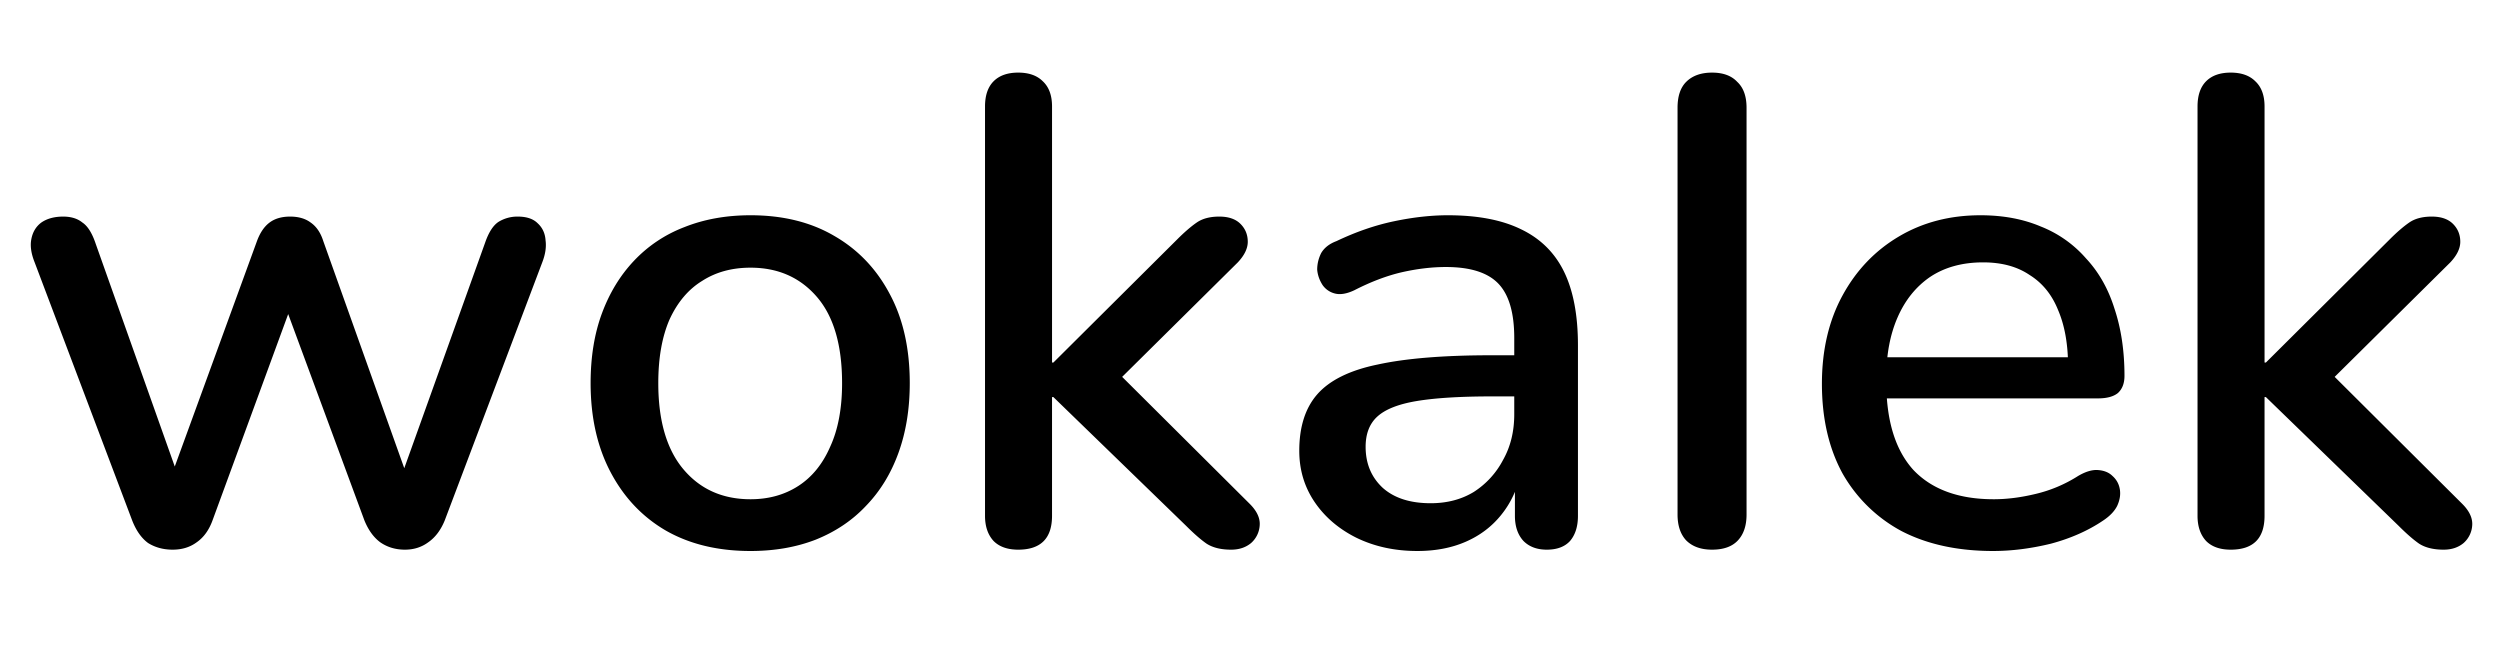 <svg xmlns="http://www.w3.org/2000/svg" viewBox="0 0 211 56">
  <path d="M14.573 46.392c-.784 0-1.475-.187-2.072-.56-.56-.41-1.008-1.045-1.344-1.904L2.925 22.144c-.299-.747-.392-1.4-.28-1.96.112-.597.392-1.064.84-1.4.485-.336 1.101-.504 1.848-.504.672 0 1.213.168 1.624.504.448.299.821.896 1.12 1.792l7.336 20.664H14.07l7.616-20.888c.261-.71.616-1.232 1.064-1.568.448-.336 1.027-.504 1.736-.504.71 0 1.288.168 1.736.504.485.336.84.859 1.064 1.568l7.448 20.888h-1.232l7.448-20.776c.299-.859.672-1.437 1.12-1.736a3.036 3.036 0 0 1 1.624-.448c.747 0 1.307.187 1.68.56.41.373.635.859.672 1.456.075.56-.019 1.176-.28 1.848l-8.232 21.784c-.336.821-.803 1.437-1.4 1.848-.56.41-1.213.616-1.96.616-.784 0-1.475-.205-2.072-.616-.56-.41-1.008-1.027-1.344-1.848l-7.84-21.224h2.8l-7.784 21.224c-.299.821-.747 1.437-1.344 1.848-.56.41-1.232.616-2.016.616Zm48.771.112c-2.762 0-5.152-.579-7.168-1.736-1.978-1.157-3.528-2.8-4.648-4.928-1.12-2.128-1.68-4.63-1.68-7.504 0-2.203.318-4.163.952-5.88.635-1.717 1.53-3.192 2.688-4.424a11.422 11.422 0 0 1 4.256-2.856c1.68-.672 3.547-1.008 5.6-1.008 2.726 0 5.078.579 7.056 1.736 2.016 1.157 3.584 2.8 4.704 4.928 1.12 2.09 1.68 4.592 1.68 7.504 0 2.165-.317 4.125-.952 5.88-.634 1.755-1.55 3.248-2.744 4.48-1.157 1.232-2.576 2.184-4.256 2.856-1.642.635-3.472.952-5.488.952Zm0-4.368c1.53 0 2.875-.373 4.032-1.12 1.158-.747 2.054-1.848 2.688-3.304.672-1.456 1.008-3.248 1.008-5.376 0-3.21-.71-5.637-2.128-7.28-1.418-1.643-3.285-2.464-5.6-2.464-1.568 0-2.93.373-4.088 1.12-1.157.71-2.072 1.792-2.744 3.248-.634 1.456-.952 3.248-.952 5.376 0 3.173.71 5.6 2.128 7.28 1.419 1.68 3.304 2.52 5.656 2.52Zm22.592 4.256c-.896 0-1.586-.243-2.072-.728-.485-.523-.728-1.232-.728-2.128V8.984c0-.933.243-1.643.728-2.128.486-.485 1.176-.728 2.072-.728.896 0 1.587.243 2.072.728.523.485.784 1.195.784 2.128V30.6h.112l10.472-10.416c.598-.597 1.139-1.064 1.624-1.4.486-.336 1.12-.504 1.904-.504.784 0 1.382.205 1.792.616.411.41.616.915.616 1.512 0 .56-.28 1.139-.84 1.736L93.384 33.12v-2.632l12.096 12.04c.598.597.878 1.195.84 1.792a2.165 2.165 0 0 1-.728 1.512c-.448.373-1.008.56-1.68.56-.858 0-1.549-.168-2.072-.504-.485-.336-1.064-.84-1.736-1.512l-11.2-10.864h-.112v10.024c0 1.904-.952 2.856-2.856 2.856Zm33.691.112c-1.904 0-3.621-.373-5.152-1.12-1.493-.747-2.669-1.755-3.528-3.024-.858-1.27-1.288-2.707-1.288-4.312 0-2.016.504-3.603 1.512-4.76 1.046-1.195 2.744-2.035 5.096-2.52 2.39-.523 5.6-.784 9.632-.784h2.632v3.472h-2.576c-2.688 0-4.816.13-6.384.392-1.568.261-2.688.71-3.36 1.344-.634.597-.952 1.437-.952 2.52 0 1.419.486 2.576 1.456 3.472.971.859 2.315 1.288 4.032 1.288 1.382 0 2.595-.317 3.64-.952a7.113 7.113 0 0 0 2.464-2.688c.635-1.12.952-2.408.952-3.864v-6.44c0-2.128-.448-3.659-1.344-4.592-.896-.933-2.37-1.4-4.424-1.4-1.194 0-2.445.15-3.752.448-1.269.299-2.594.803-3.976 1.512-.634.299-1.176.392-1.624.28a1.788 1.788 0 0 1-1.064-.728c-.261-.41-.41-.84-.448-1.288 0-.485.112-.952.336-1.4.262-.448.691-.784 1.288-1.008 1.643-.784 3.267-1.344 4.872-1.68 1.606-.336 3.118-.504 4.536-.504 2.502 0 4.555.392 6.16 1.176 1.643.784 2.856 1.979 3.64 3.584.784 1.605 1.176 3.677 1.176 6.216v14.392c0 .896-.224 1.605-.672 2.128-.448.485-1.101.728-1.96.728-.821 0-1.474-.243-1.96-.728-.485-.523-.728-1.232-.728-2.128v-3.64h.504c-.298 1.381-.858 2.576-1.68 3.584-.784.97-1.773 1.717-2.968 2.24-1.194.523-2.557.784-4.088.784Zm24.87-.112c-.933 0-1.661-.261-2.184-.784-.485-.523-.728-1.25-.728-2.184V9.096c0-.97.243-1.699.728-2.184.523-.523 1.251-.784 2.184-.784.934 0 1.643.261 2.128.784.523.485.784 1.213.784 2.184v34.328c0 .933-.242 1.661-.728 2.184-.485.523-1.213.784-2.184.784Zm23.721.112c-2.987 0-5.563-.56-7.728-1.68a12.511 12.511 0 0 1-4.984-4.872c-1.158-2.128-1.736-4.648-1.736-7.56 0-2.837.578-5.32 1.736-7.448 1.157-2.128 2.744-3.79 4.76-4.984 2.016-1.195 4.312-1.792 6.888-1.792 1.904 0 3.602.317 5.096.952a9.85 9.85 0 0 1 3.808 2.688c1.082 1.157 1.885 2.576 2.408 4.256.56 1.68.84 3.565.84 5.656 0 .635-.187 1.12-.56 1.456-.374.299-.934.448-1.68.448H158.25v-3.472h17.248l-.952.784c0-1.867-.28-3.453-.84-4.76-.523-1.307-1.326-2.296-2.408-2.968-1.046-.71-2.352-1.064-3.92-1.064-1.755 0-3.248.41-4.48 1.232-1.195.821-2.11 1.96-2.744 3.416-.635 1.456-.952 3.155-.952 5.096v.336c0 3.285.765 5.768 2.296 7.448 1.568 1.643 3.826 2.464 6.776 2.464 1.12 0 2.296-.15 3.528-.448a11.644 11.644 0 0 0 3.584-1.512c.634-.373 1.194-.541 1.68-.504.522.037.933.205 1.232.504.336.299.541.672.616 1.12.074.448 0 .915-.224 1.4-.224.448-.616.859-1.176 1.232-1.27.859-2.744 1.512-4.424 1.96-1.68.41-3.304.616-4.872.616Zm20.054-.112c-.896 0-1.587-.243-2.072-.728-.485-.523-.728-1.232-.728-2.128V8.984c0-.933.243-1.643.728-2.128.485-.485 1.176-.728 2.072-.728.896 0 1.587.243 2.072.728.523.485.784 1.195.784 2.128V30.6h.112l10.472-10.416c.597-.597 1.139-1.064 1.624-1.4.485-.336 1.12-.504 1.904-.504.784 0 1.381.205 1.792.616.411.41.616.915.616 1.512 0 .56-.28 1.139-.84 1.736L195.72 33.12v-2.632l12.096 12.04c.597.597.877 1.195.84 1.792a2.165 2.165 0 0 1-.728 1.512c-.448.373-1.008.56-1.68.56-.859 0-1.549-.168-2.072-.504-.485-.336-1.064-.84-1.736-1.512l-11.2-10.864h-.112v10.024c0 1.904-.952 2.856-2.856 2.856Z"/>
</svg>
